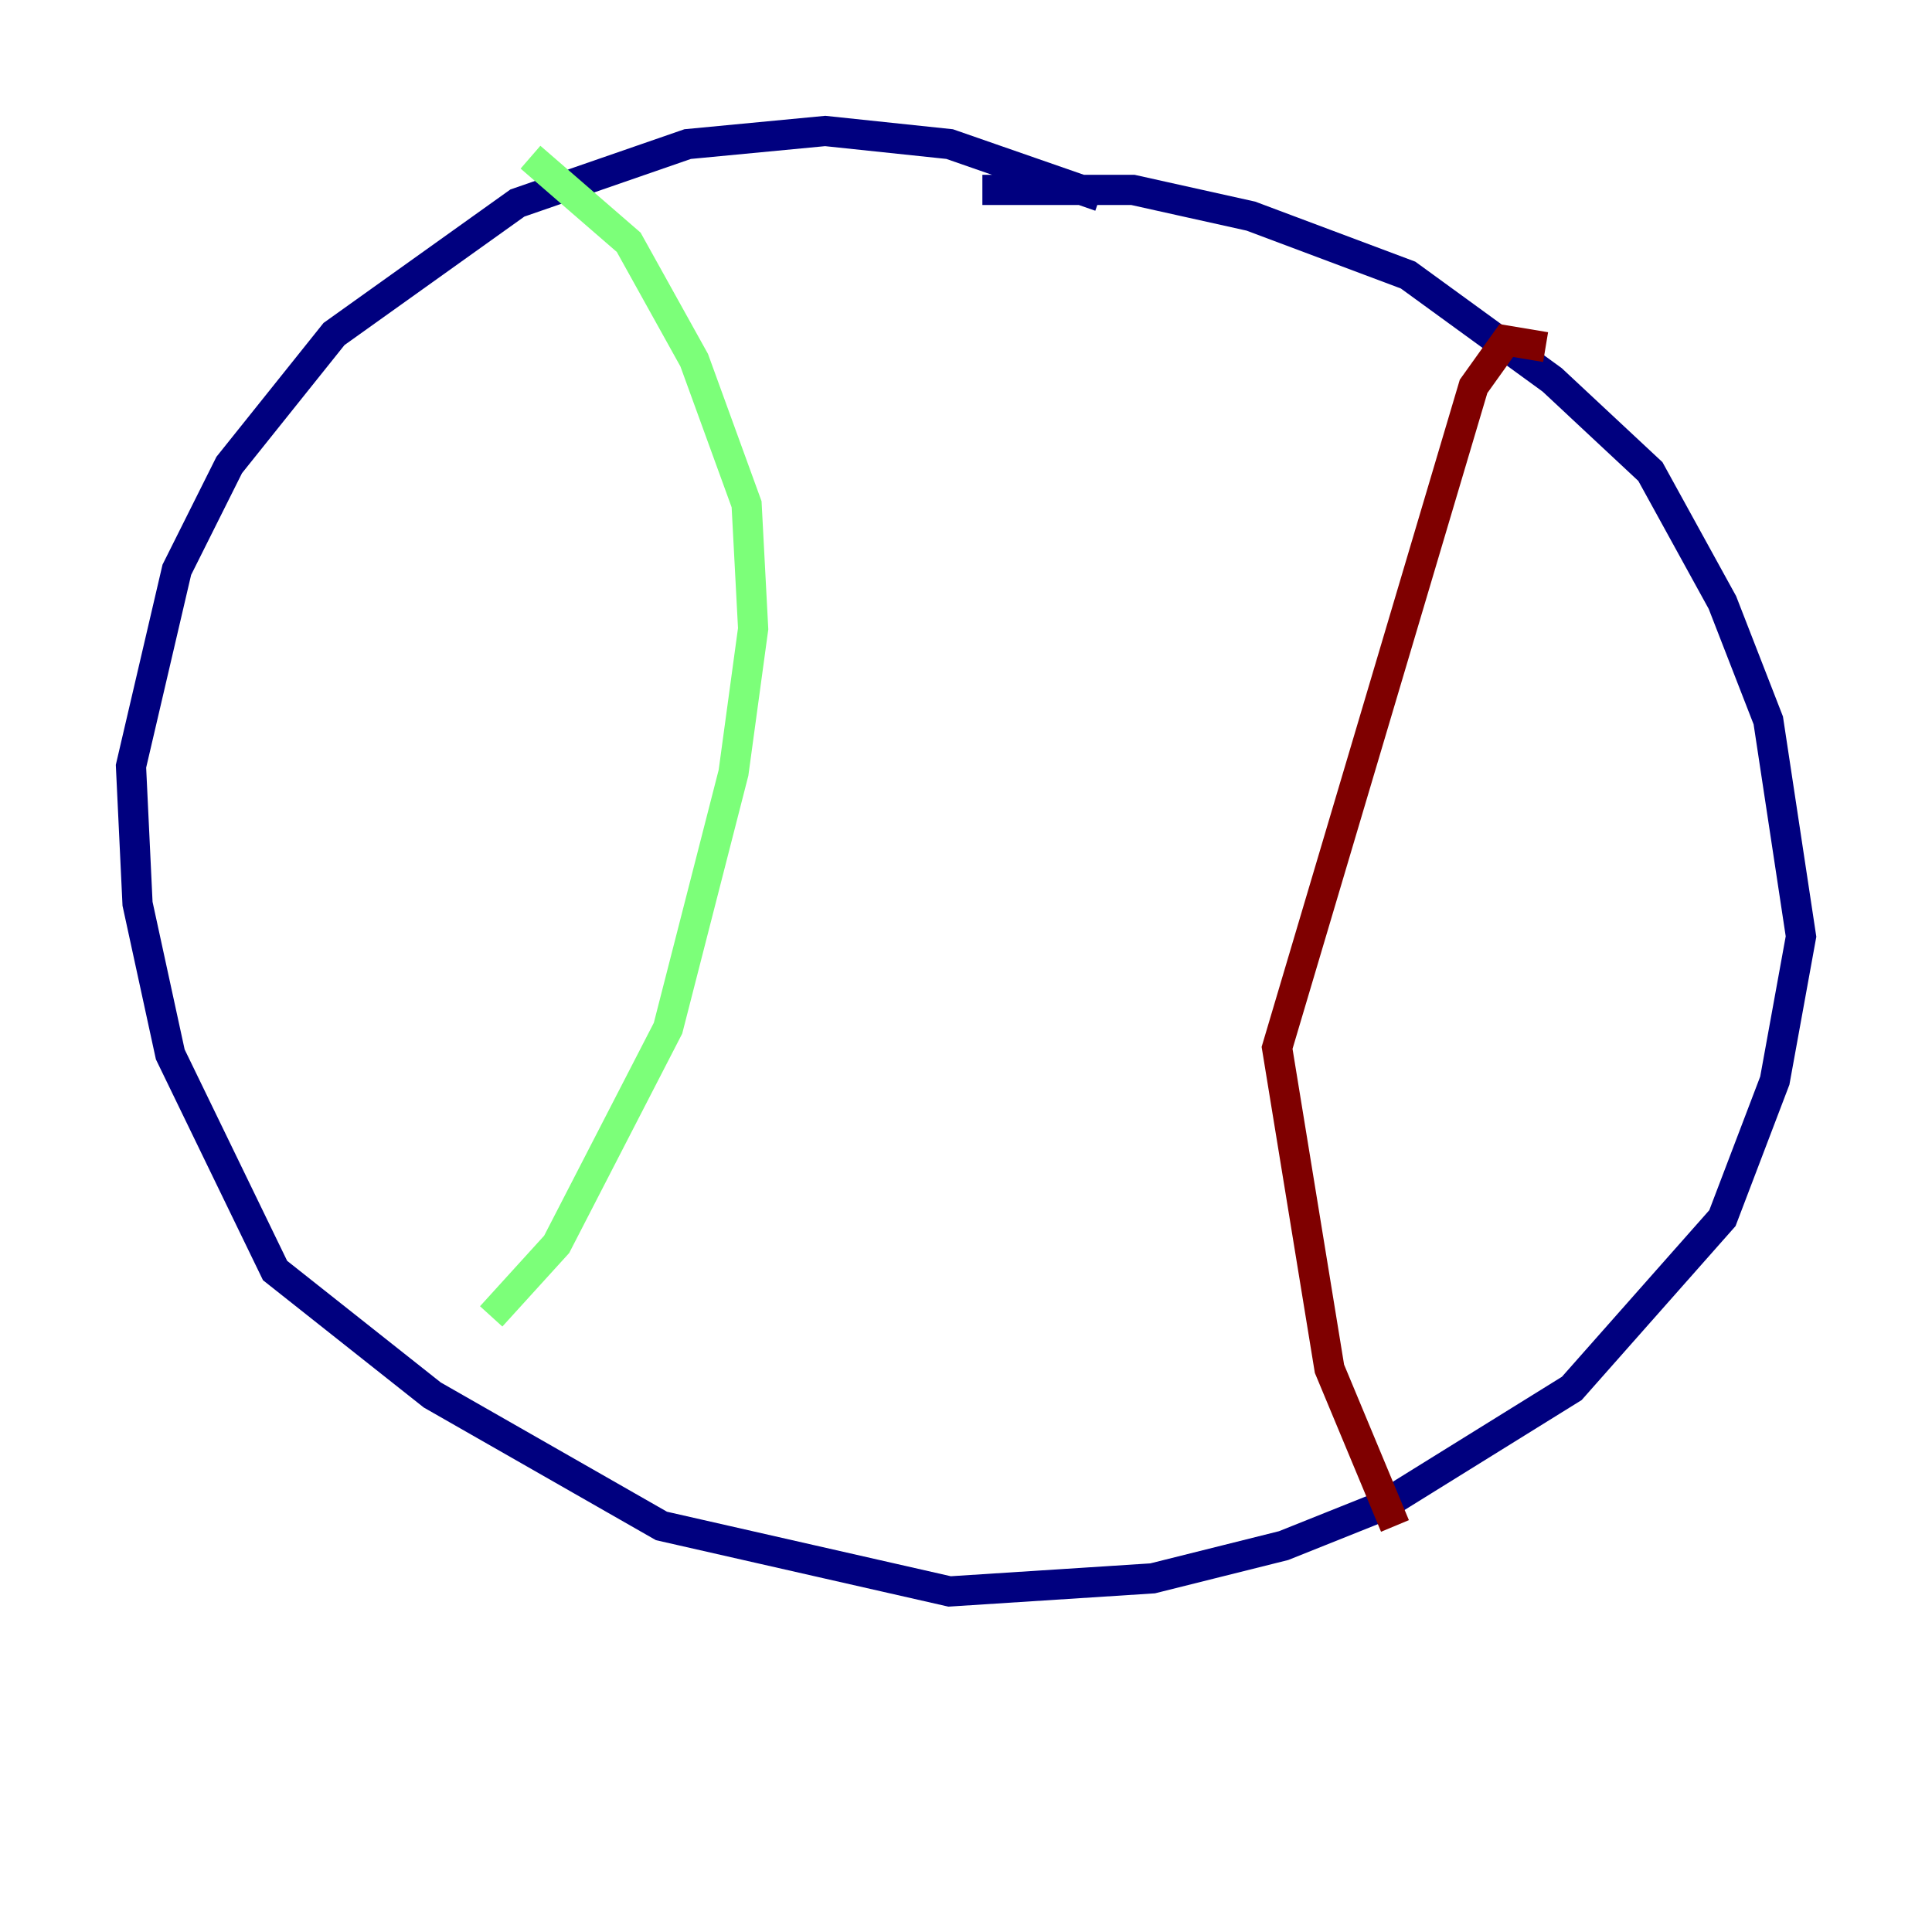 <?xml version="1.0" encoding="utf-8" ?>
<svg baseProfile="tiny" height="128" version="1.2" viewBox="0,0,128,128" width="128" xmlns="http://www.w3.org/2000/svg" xmlns:ev="http://www.w3.org/2001/xml-events" xmlns:xlink="http://www.w3.org/1999/xlink"><defs /><polyline fill="none" points="72.895,13.017 62.915,9.546 54.671,8.678 45.559,9.546 34.278,13.451 22.129,22.129 15.186,30.807 11.715,37.749 8.678,50.766 9.112,59.878 11.281,69.858 18.224,84.176 28.637,92.42 43.824,101.098 62.915,105.437 76.366,104.57 85.044,102.4 91.552,99.797 104.136,91.986 114.115,80.705 117.586,71.593 119.322,62.047 117.153,47.729 114.115,39.919 109.342,31.241 102.834,25.166 93.288,18.224 82.875,14.319 75.064,12.583 65.085,12.583" stroke="#00007f" stroke-width="2" /><polyline fill="none" points="35.146,10.414 41.654,16.054 45.993,23.864 49.464,33.41 49.898,41.654 48.597,51.2 44.258,68.122 36.881,82.441 32.542,87.214" stroke="#7cff79" stroke-width="2" /><polyline fill="none" points="102.4,22.997 99.797,22.563 97.627,25.6 84.61,69.424 88.081,90.685 92.42,101.098" stroke="#7f0000" stroke-width="2" /></svg>